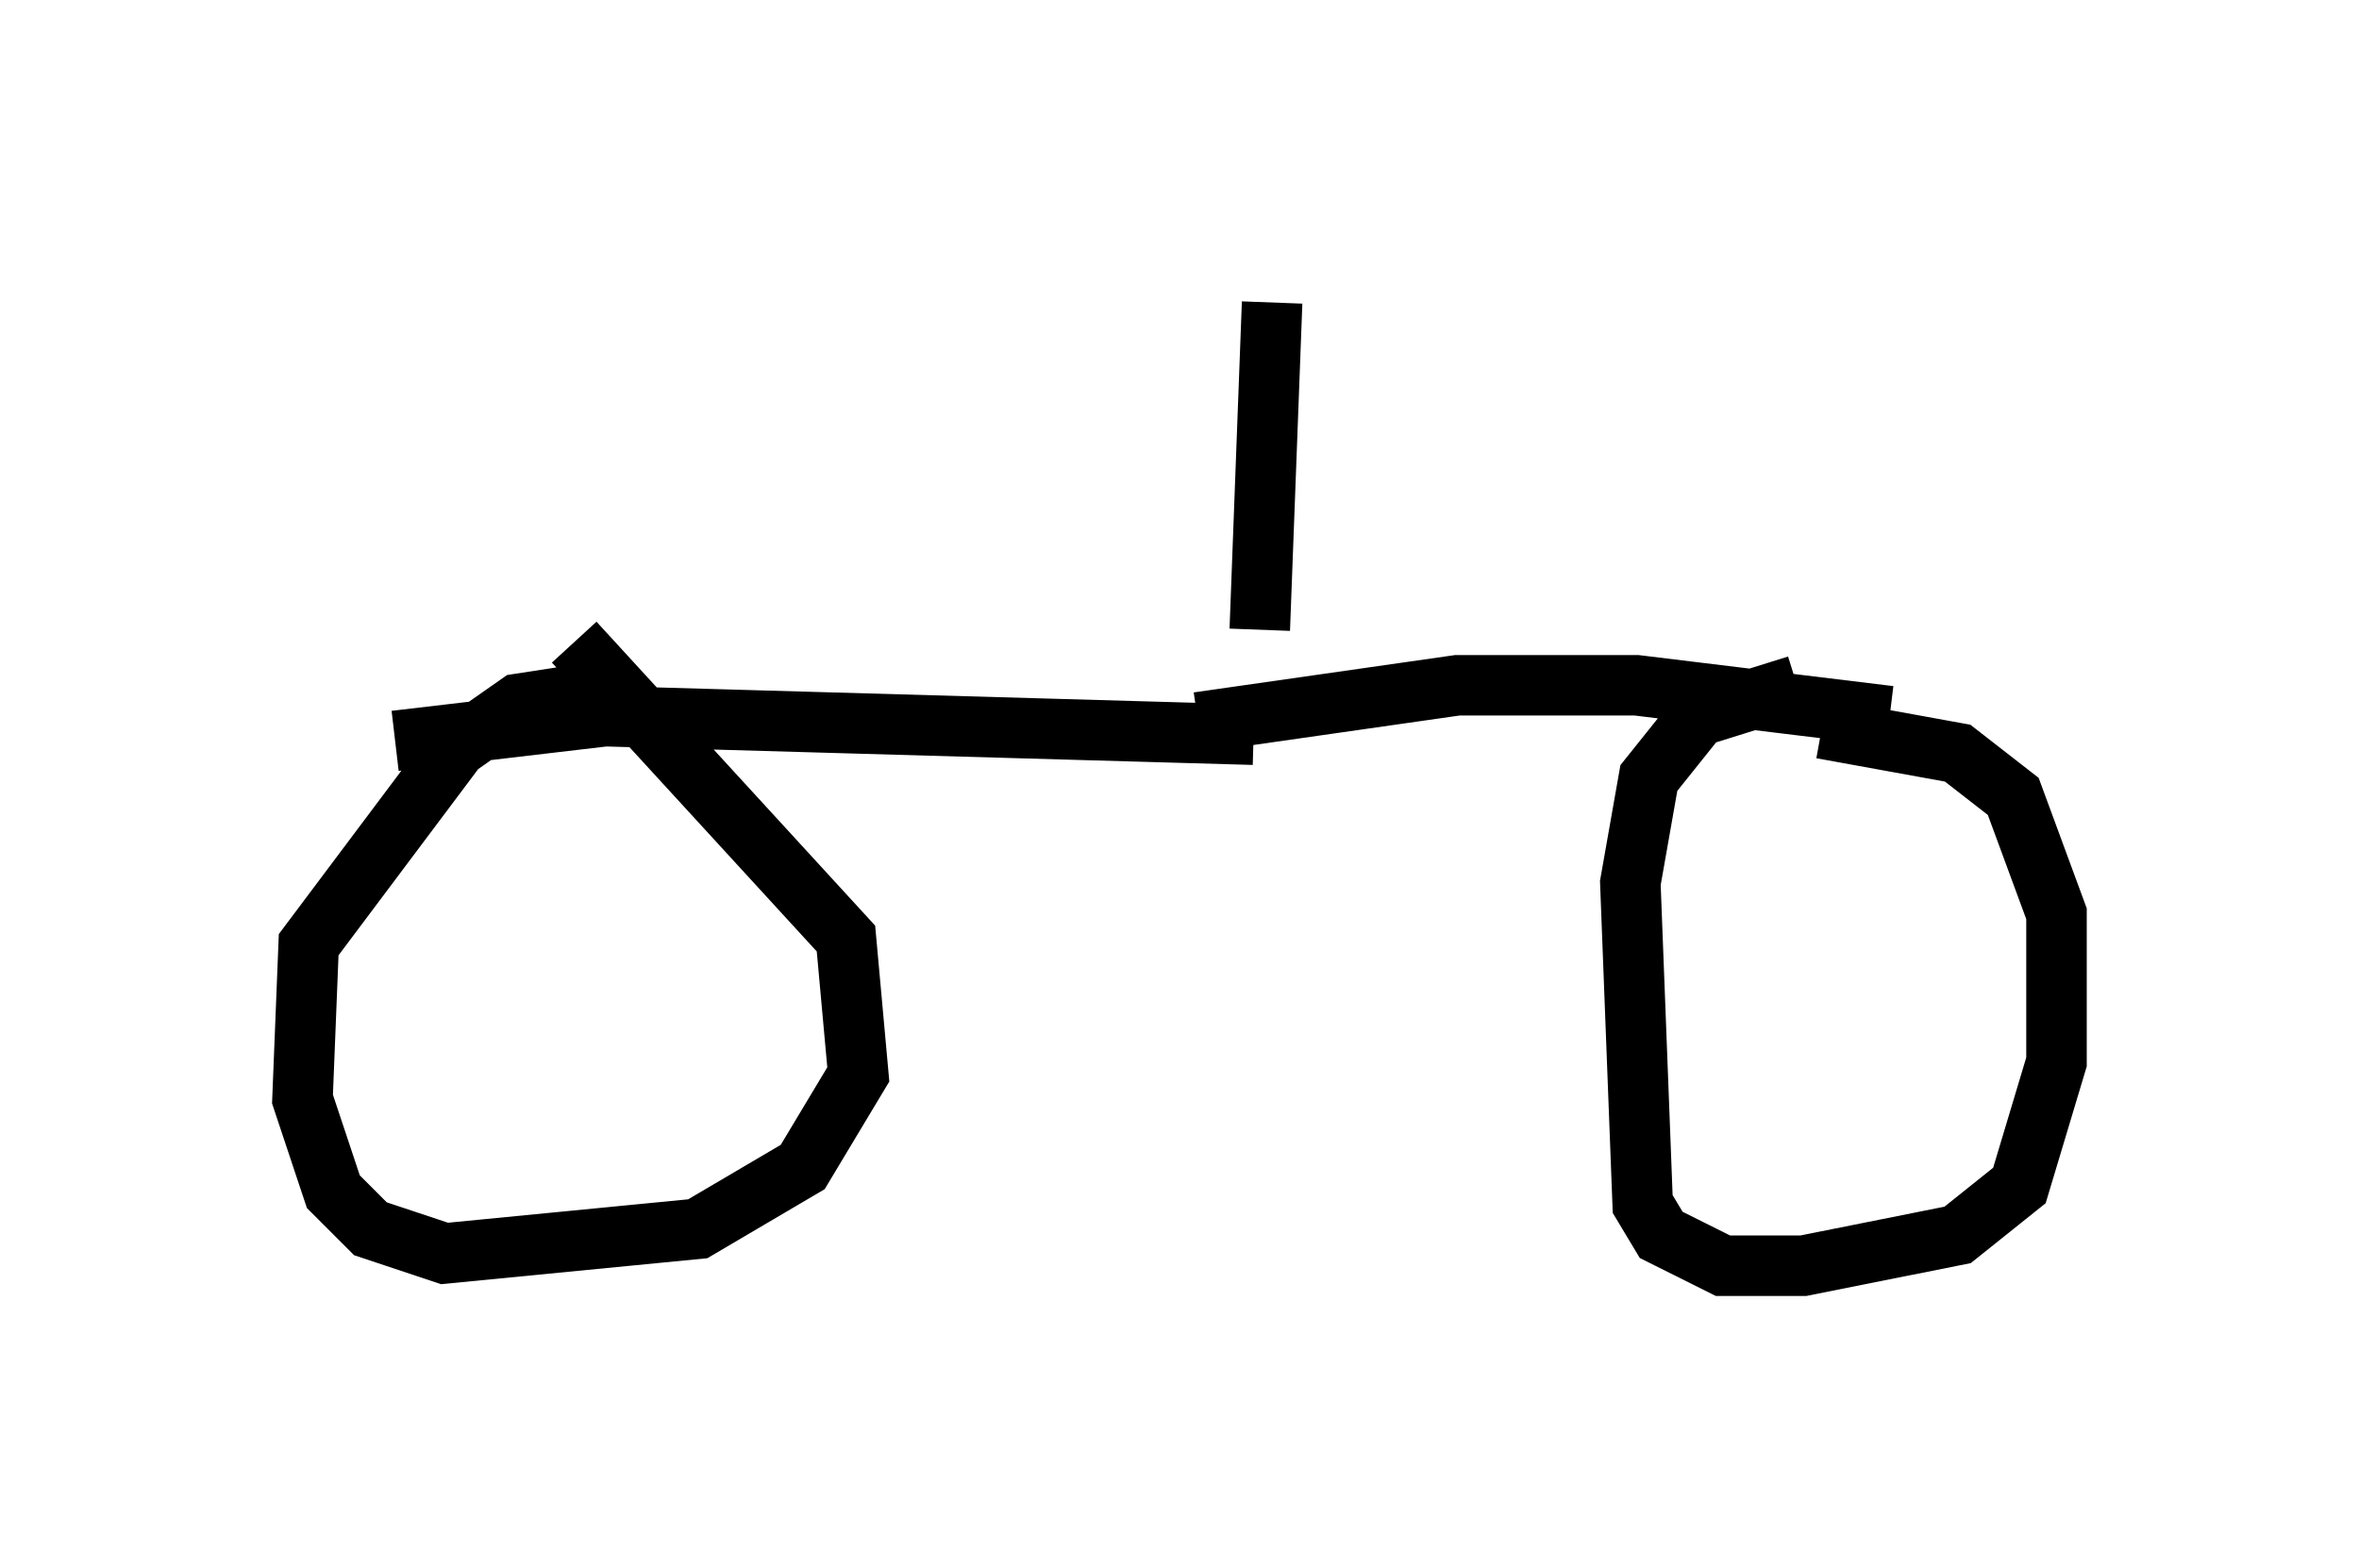<?xml version="1.0" encoding="utf-8" ?>
<svg baseProfile="full" height="25.925" version="1.1" width="38.992" xmlns="http://www.w3.org/2000/svg" xmlns:ev="http://www.w3.org/2001/xml-events" xmlns:xlink="http://www.w3.org/1999/xlink"><defs /><rect fill="white" height="25.925" width="38.992" x="0" y="0" /><path d="M20.925, 8.471 m-0.204, 3.675 m0.0, 0.0 l-10.719, -0.306 -3.471, 0.408 m0.0, 0.0 l0.0, 0.0 m13.271, -0.306 l4.288, -0.613 2.96, 0.0 l4.185, 0.51 m-1.123, 0.204 l2.246, 0.408 0.919, 0.715 l0.715, 1.94 0.0, 2.45 l-0.613, 2.042 -1.021, 0.817 l-2.552, 0.51 -1.327, 0.0 l-1.021, -0.51 -0.306, -0.51 l-0.204, -5.308 0.306, -1.735 l0.817, -1.021 1.633, -0.51 m-20.213, -0.715 l4.492, 4.9 0.204, 2.246 l-0.919, 1.531 -1.735, 1.021 l-4.185, 0.408 -1.225, -0.408 l-0.613, -0.613 -0.51, -1.531 l0.102, -2.552 2.45, -3.267 l1.021, -0.715 1.327, -0.204 m10.923, -1.021 l0.204, -5.41 " fill="none" stroke="black" stroke-width="1" /></svg>